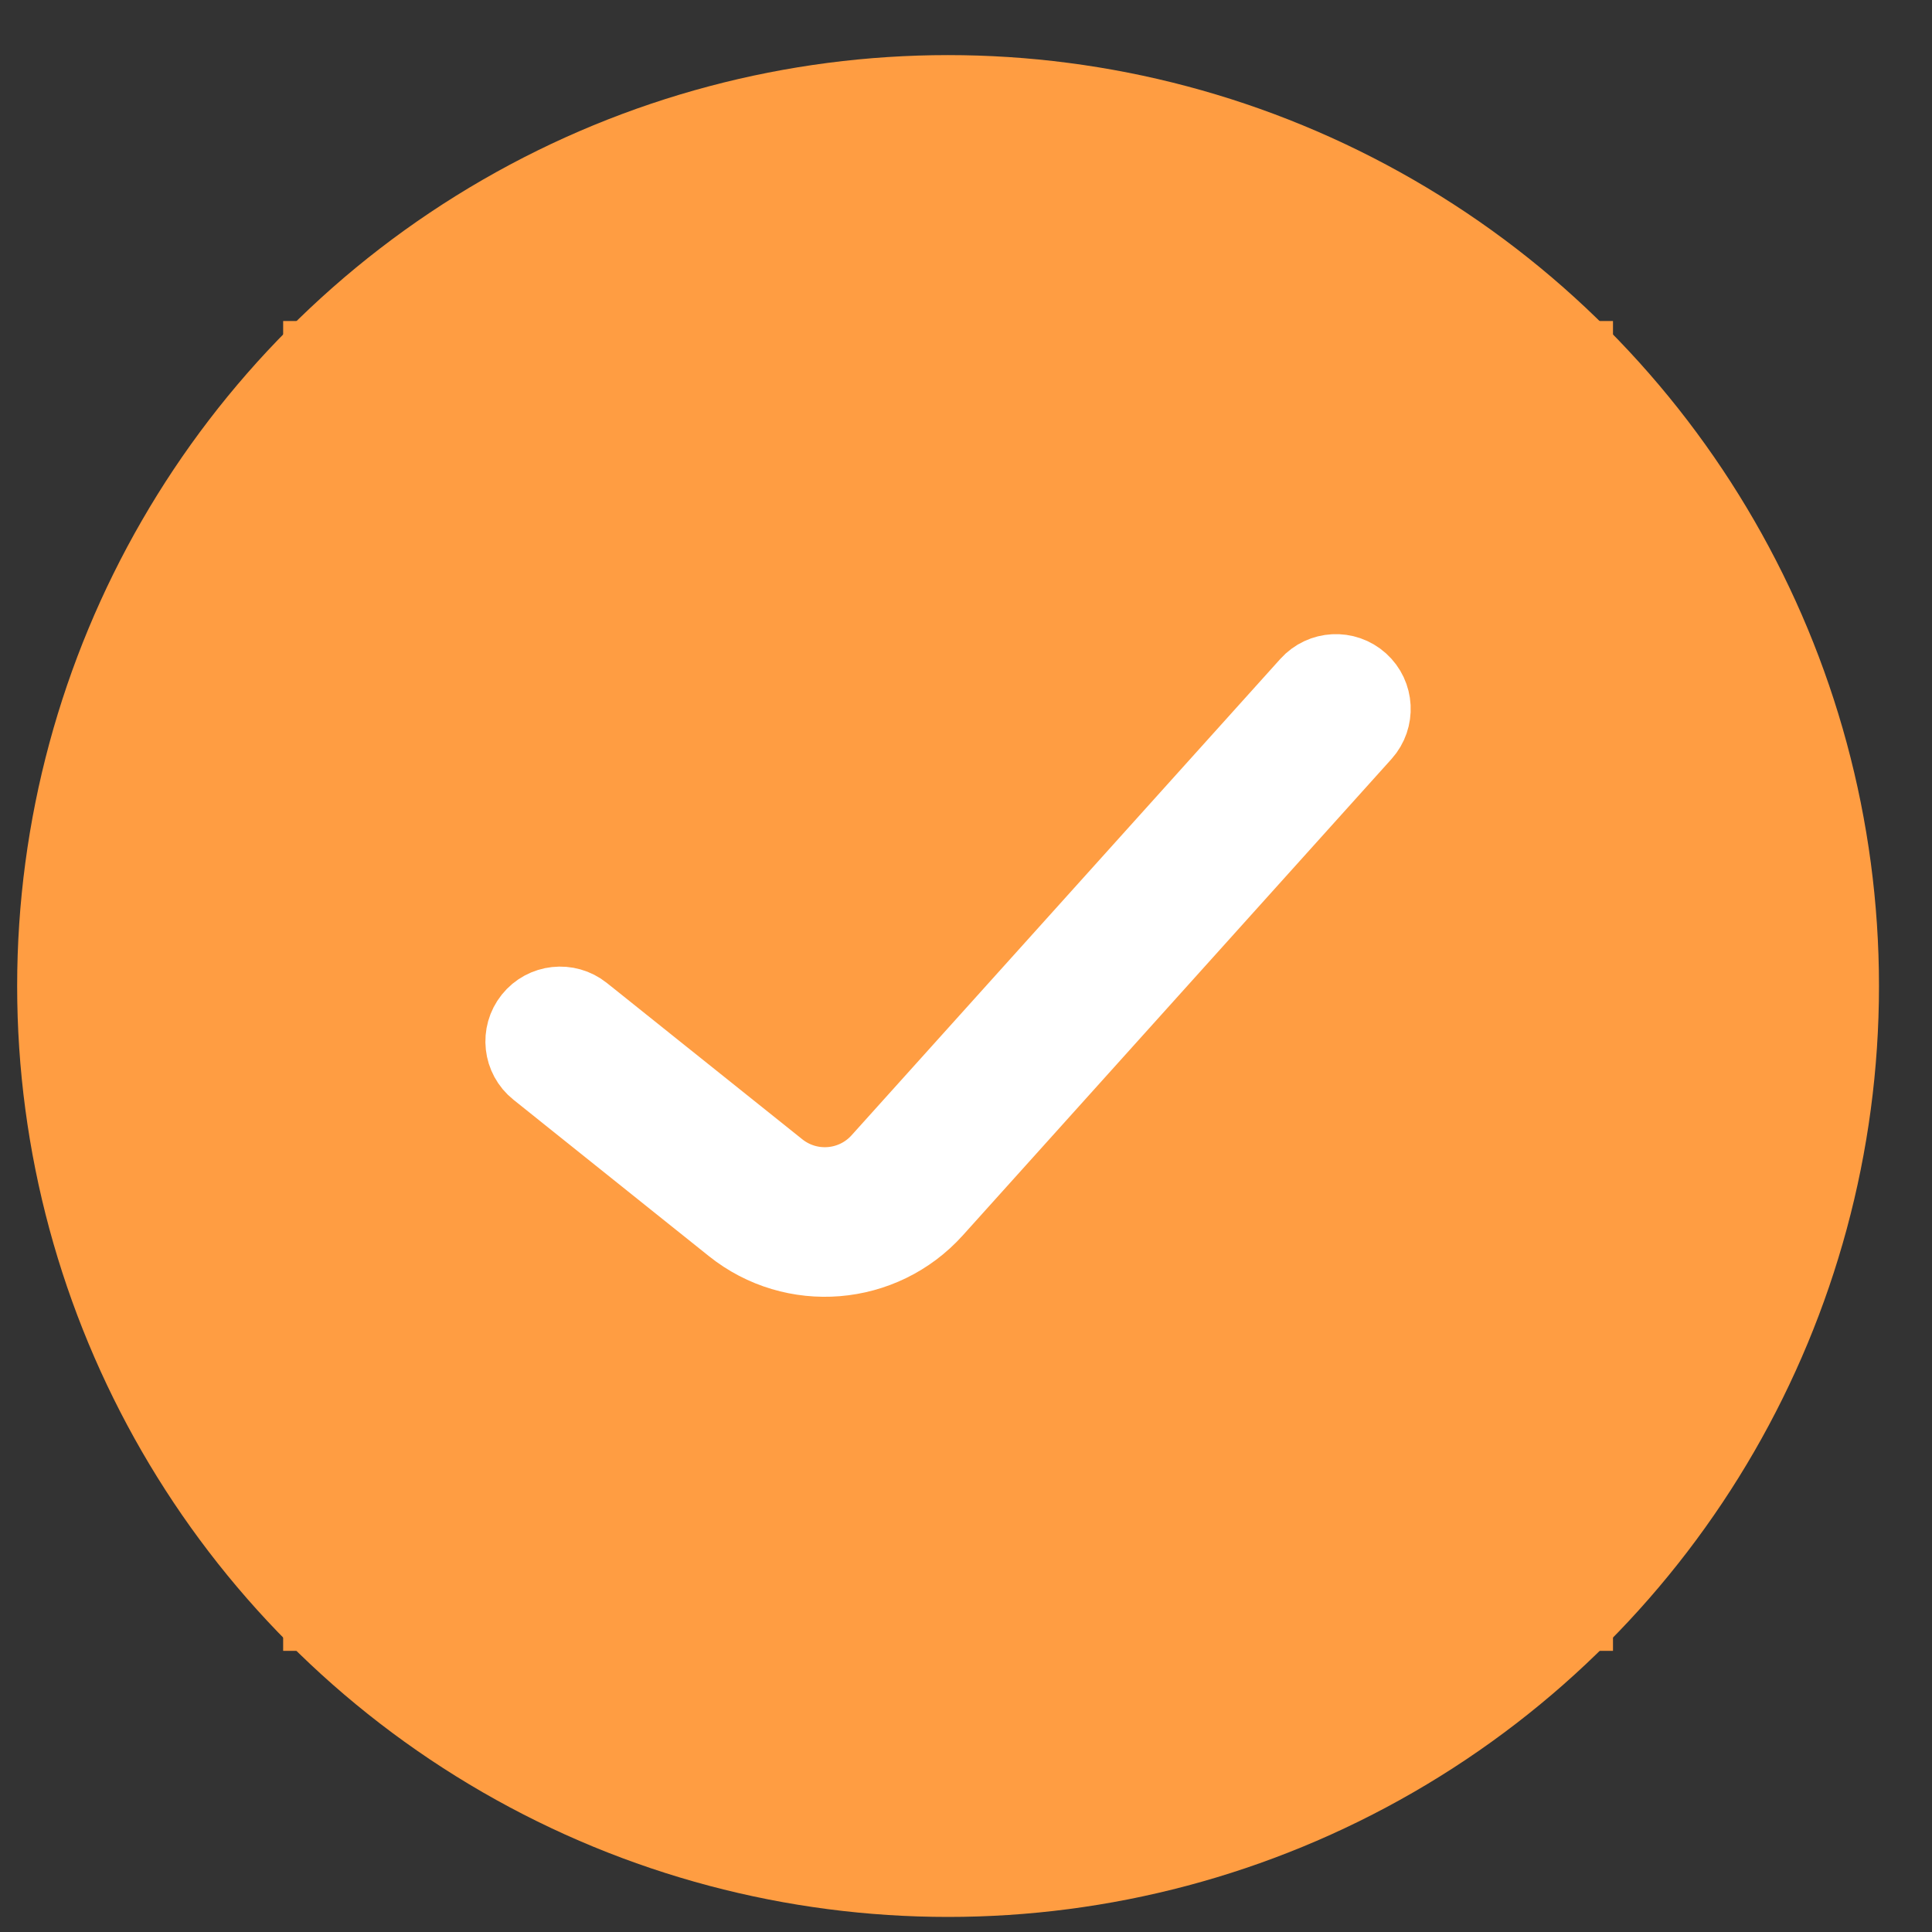 <svg width="25" height="25" viewBox="0 0 25 25" fill="none" xmlns="http://www.w3.org/2000/svg">
<rect x="0" y="0" width="25" height="25" fill="#333333" stroke="none"/>
<circle cx="12.268" cy="12.759" r="12.046" fill="#FF9D42"/>
<rect width="17.208" height="17.208" transform="translate(3.664 4.154)" fill="#FF9D42"/>
<path fill-rule="evenodd" clip-rule="evenodd" d="M17.647 8.774C17.867 8.972 17.885 9.312 17.687 9.533L12.139 15.698C11.44 16.474 10.257 16.571 9.441 15.918L6.913 13.895C6.681 13.71 6.643 13.371 6.829 13.139C7.014 12.908 7.353 12.87 7.585 13.056L10.113 15.078C10.484 15.375 11.022 15.331 11.339 14.978L16.887 8.814C17.086 8.593 17.426 8.575 17.647 8.774Z" fill="white" stroke="white" stroke-width="0.86" stroke-linecap="round" stroke-linejoin="round"/>
</svg>
